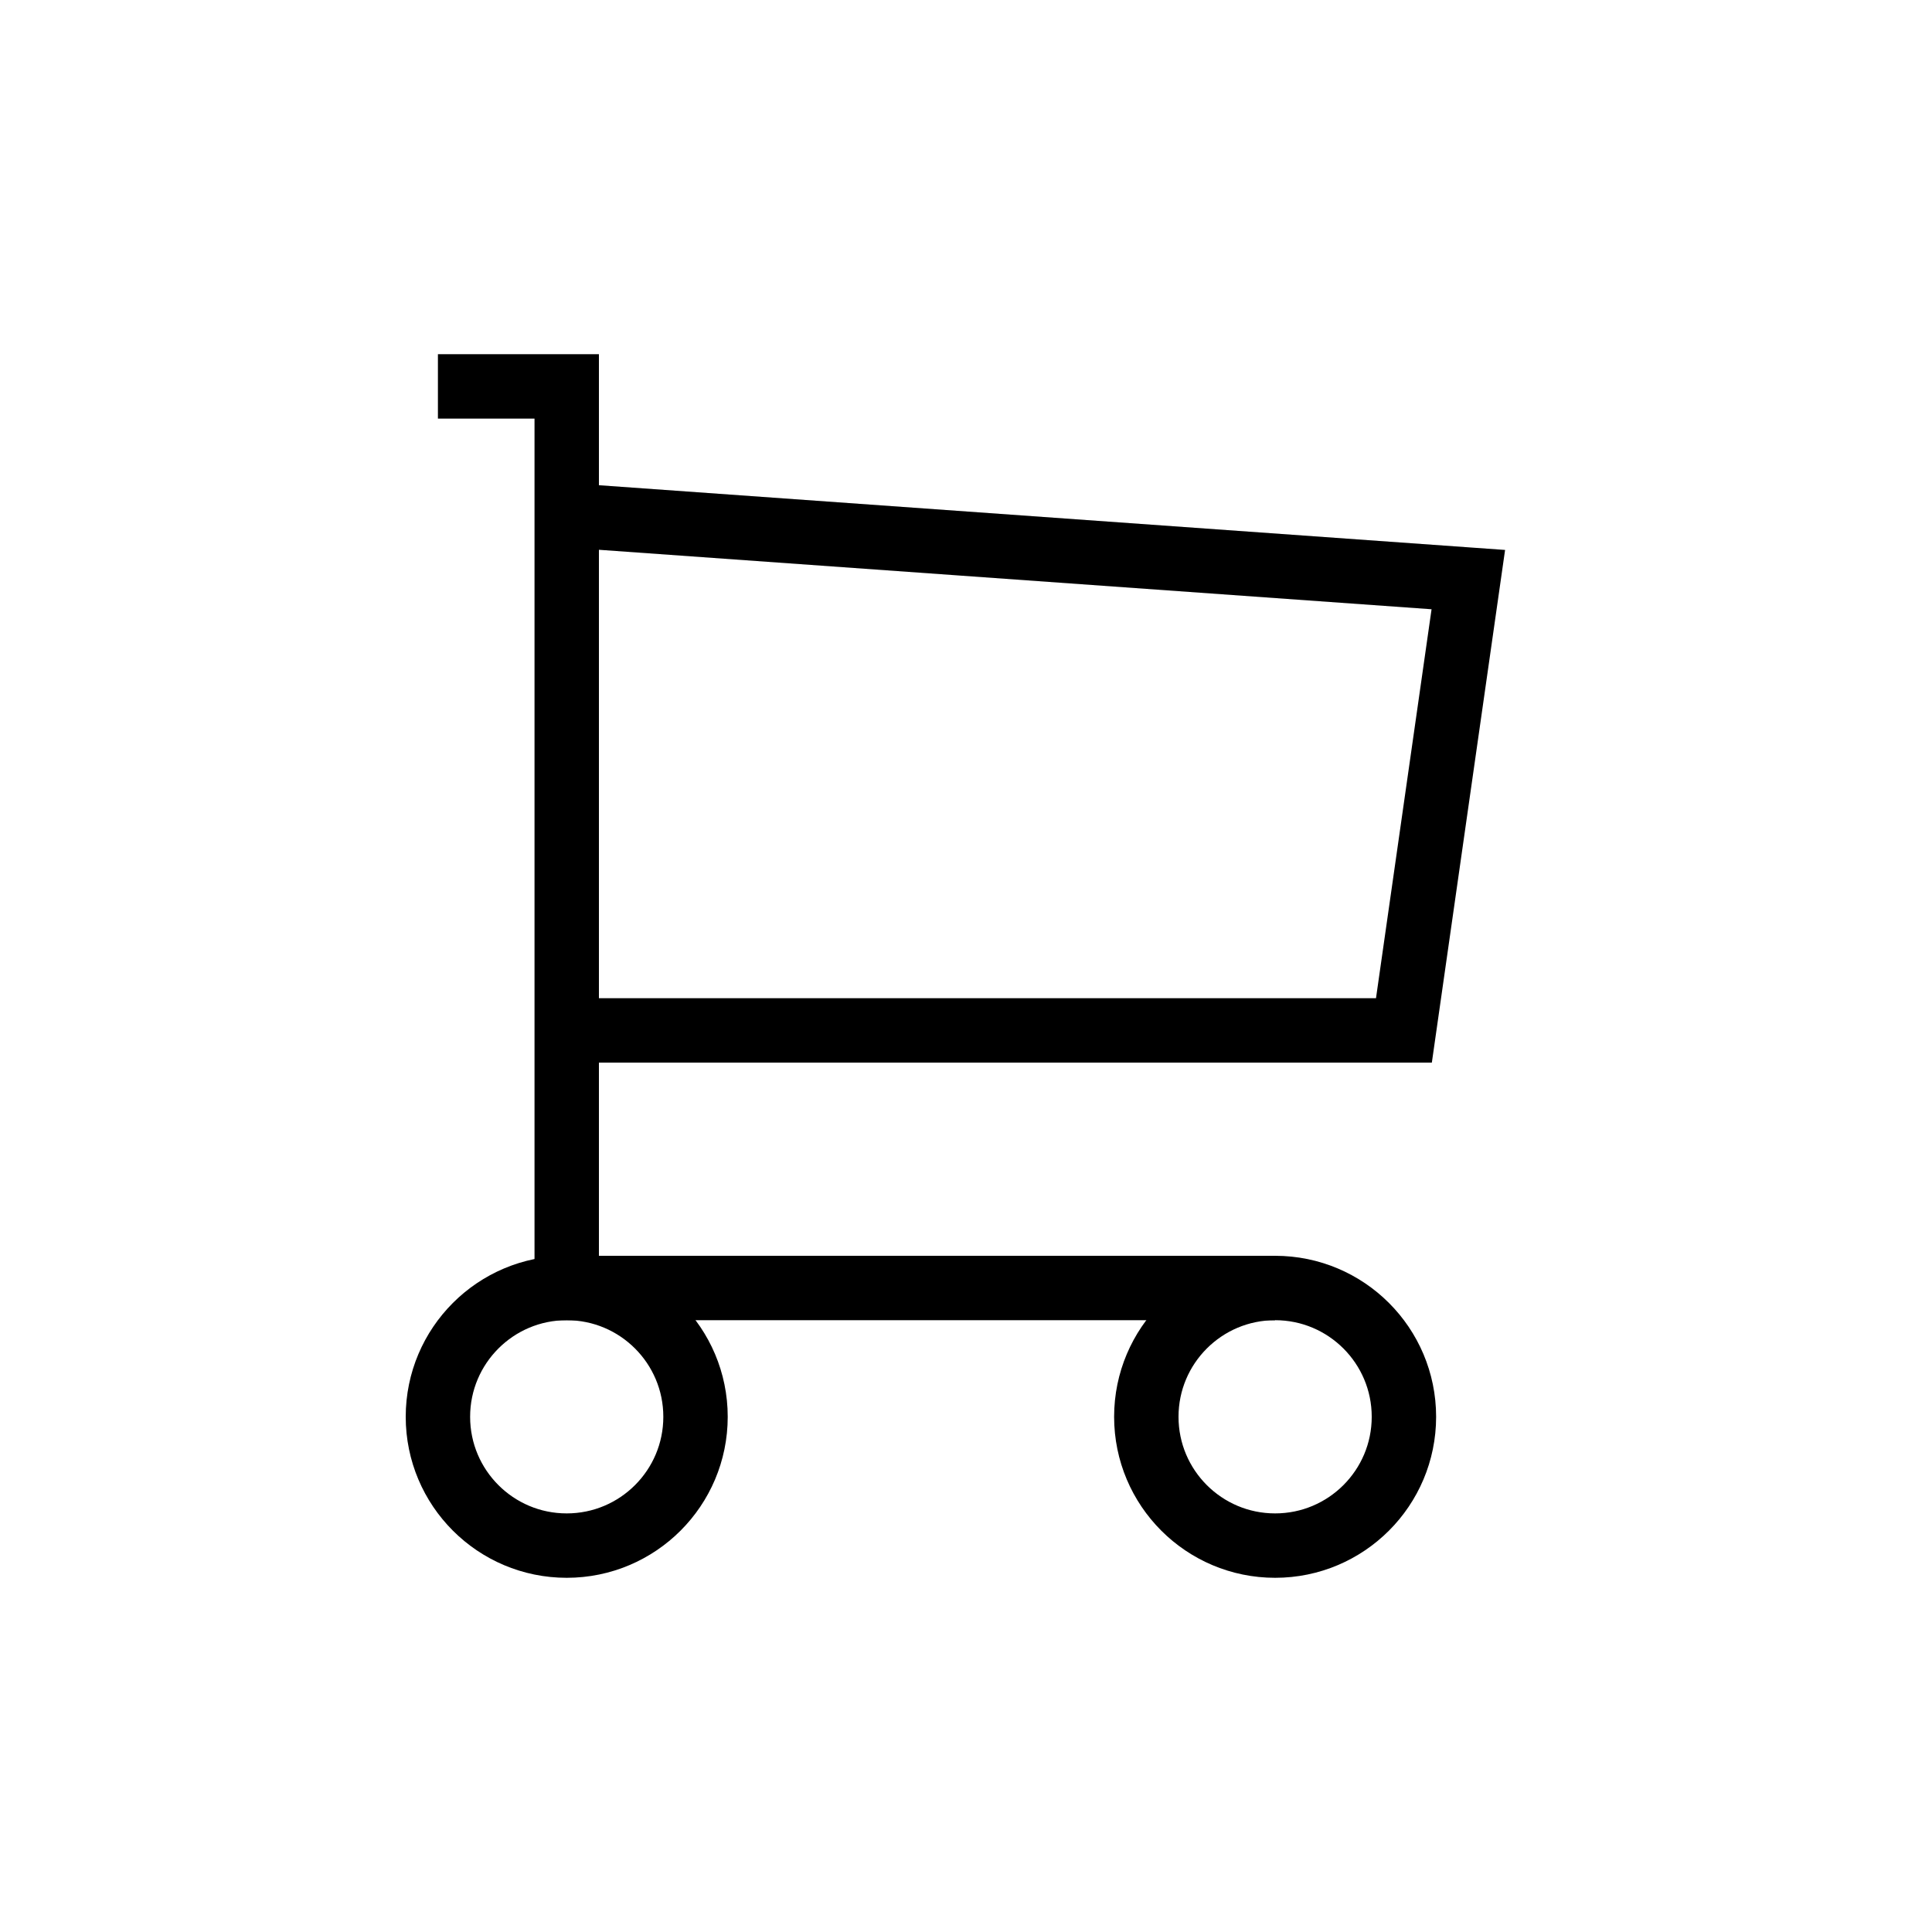 <?xml version="1.0" encoding="utf-8"?>
<!-- Generator: Adobe Illustrator 25.2.3, SVG Export Plug-In . SVG Version: 6.00 Build 0)  -->
<svg version="1.1" id="Layer_1" xmlns="http://www.w3.org/2000/svg" xmlns:xlink="http://www.w3.org/1999/xlink" x="0px" y="0px"
	 viewBox="0 0 30 30" style="enable-background:new 0 0 30 30;" xml:space="preserve">
<style type="text/css">
	.st0{fill:none;stroke:#000000;stroke-miterlimit:10;}
</style>
<circle class="st0" cx="8.8" cy="22" r="2"/>
<circle class="st0" cx="19.8" cy="22" r="2"/>
<path class="st0" d="M19.8,20h-11V6h-2"/>
<path class="st0" d="M8.8,8l14,1l-1,7h-13"/>
</svg>
